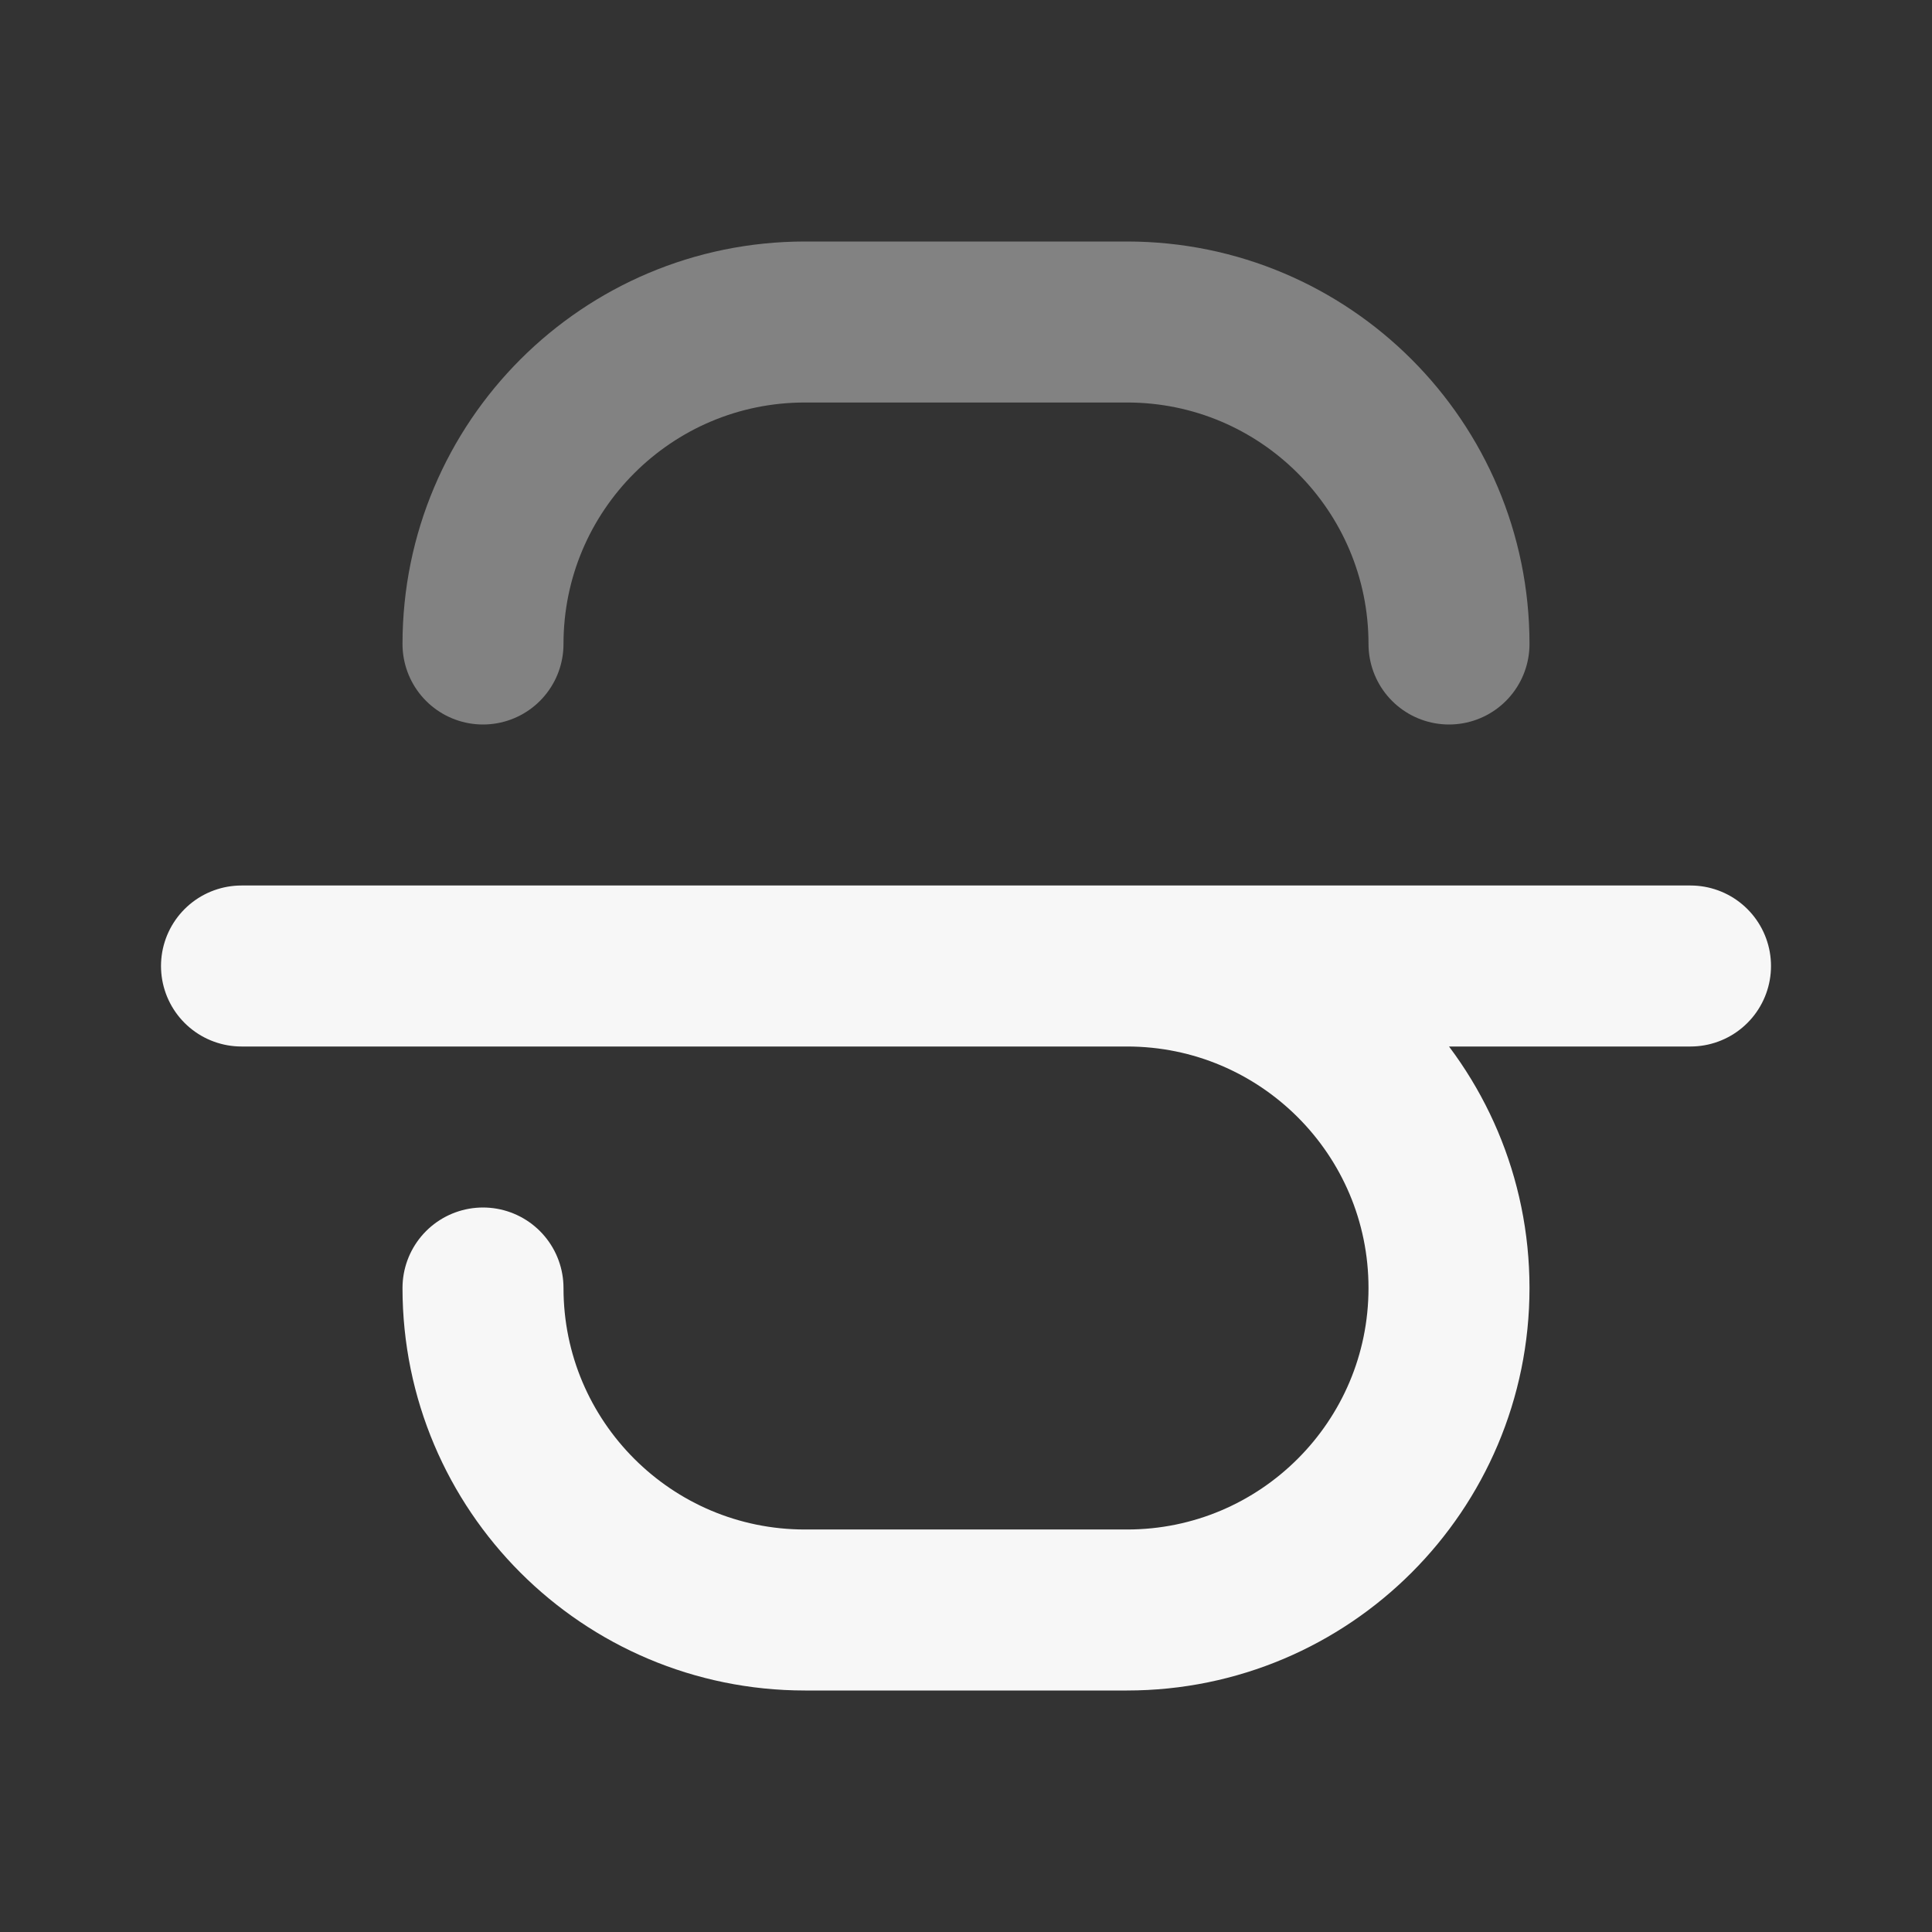 <svg width="24" height="24" xmlns="http://www.w3.org/2000/svg" viewBox="0 0 24 24"><rect x="0" y="0" width="24" height="24" fill="#333333" stroke="none"/><title>strikethrough 01</title><g fill="none" class="nc-icon-wrapper"><path opacity=".4" d="M18 8C18 5.791 16.209 4 14 4H10C7.791 4 6 5.791 6 8" stroke="#F7F7F7" stroke-width="2" stroke-linecap="round" stroke-linejoin="round"></path><path d="M6 16C6 18.209 7.791 20 10 20H14C16.209 20 18 18.209 18 16C18 13.791 16.209 12 14 12M3 12H21" stroke="#F7F7F7" stroke-width="2" stroke-linecap="round" stroke-linejoin="round"></path></g></svg>